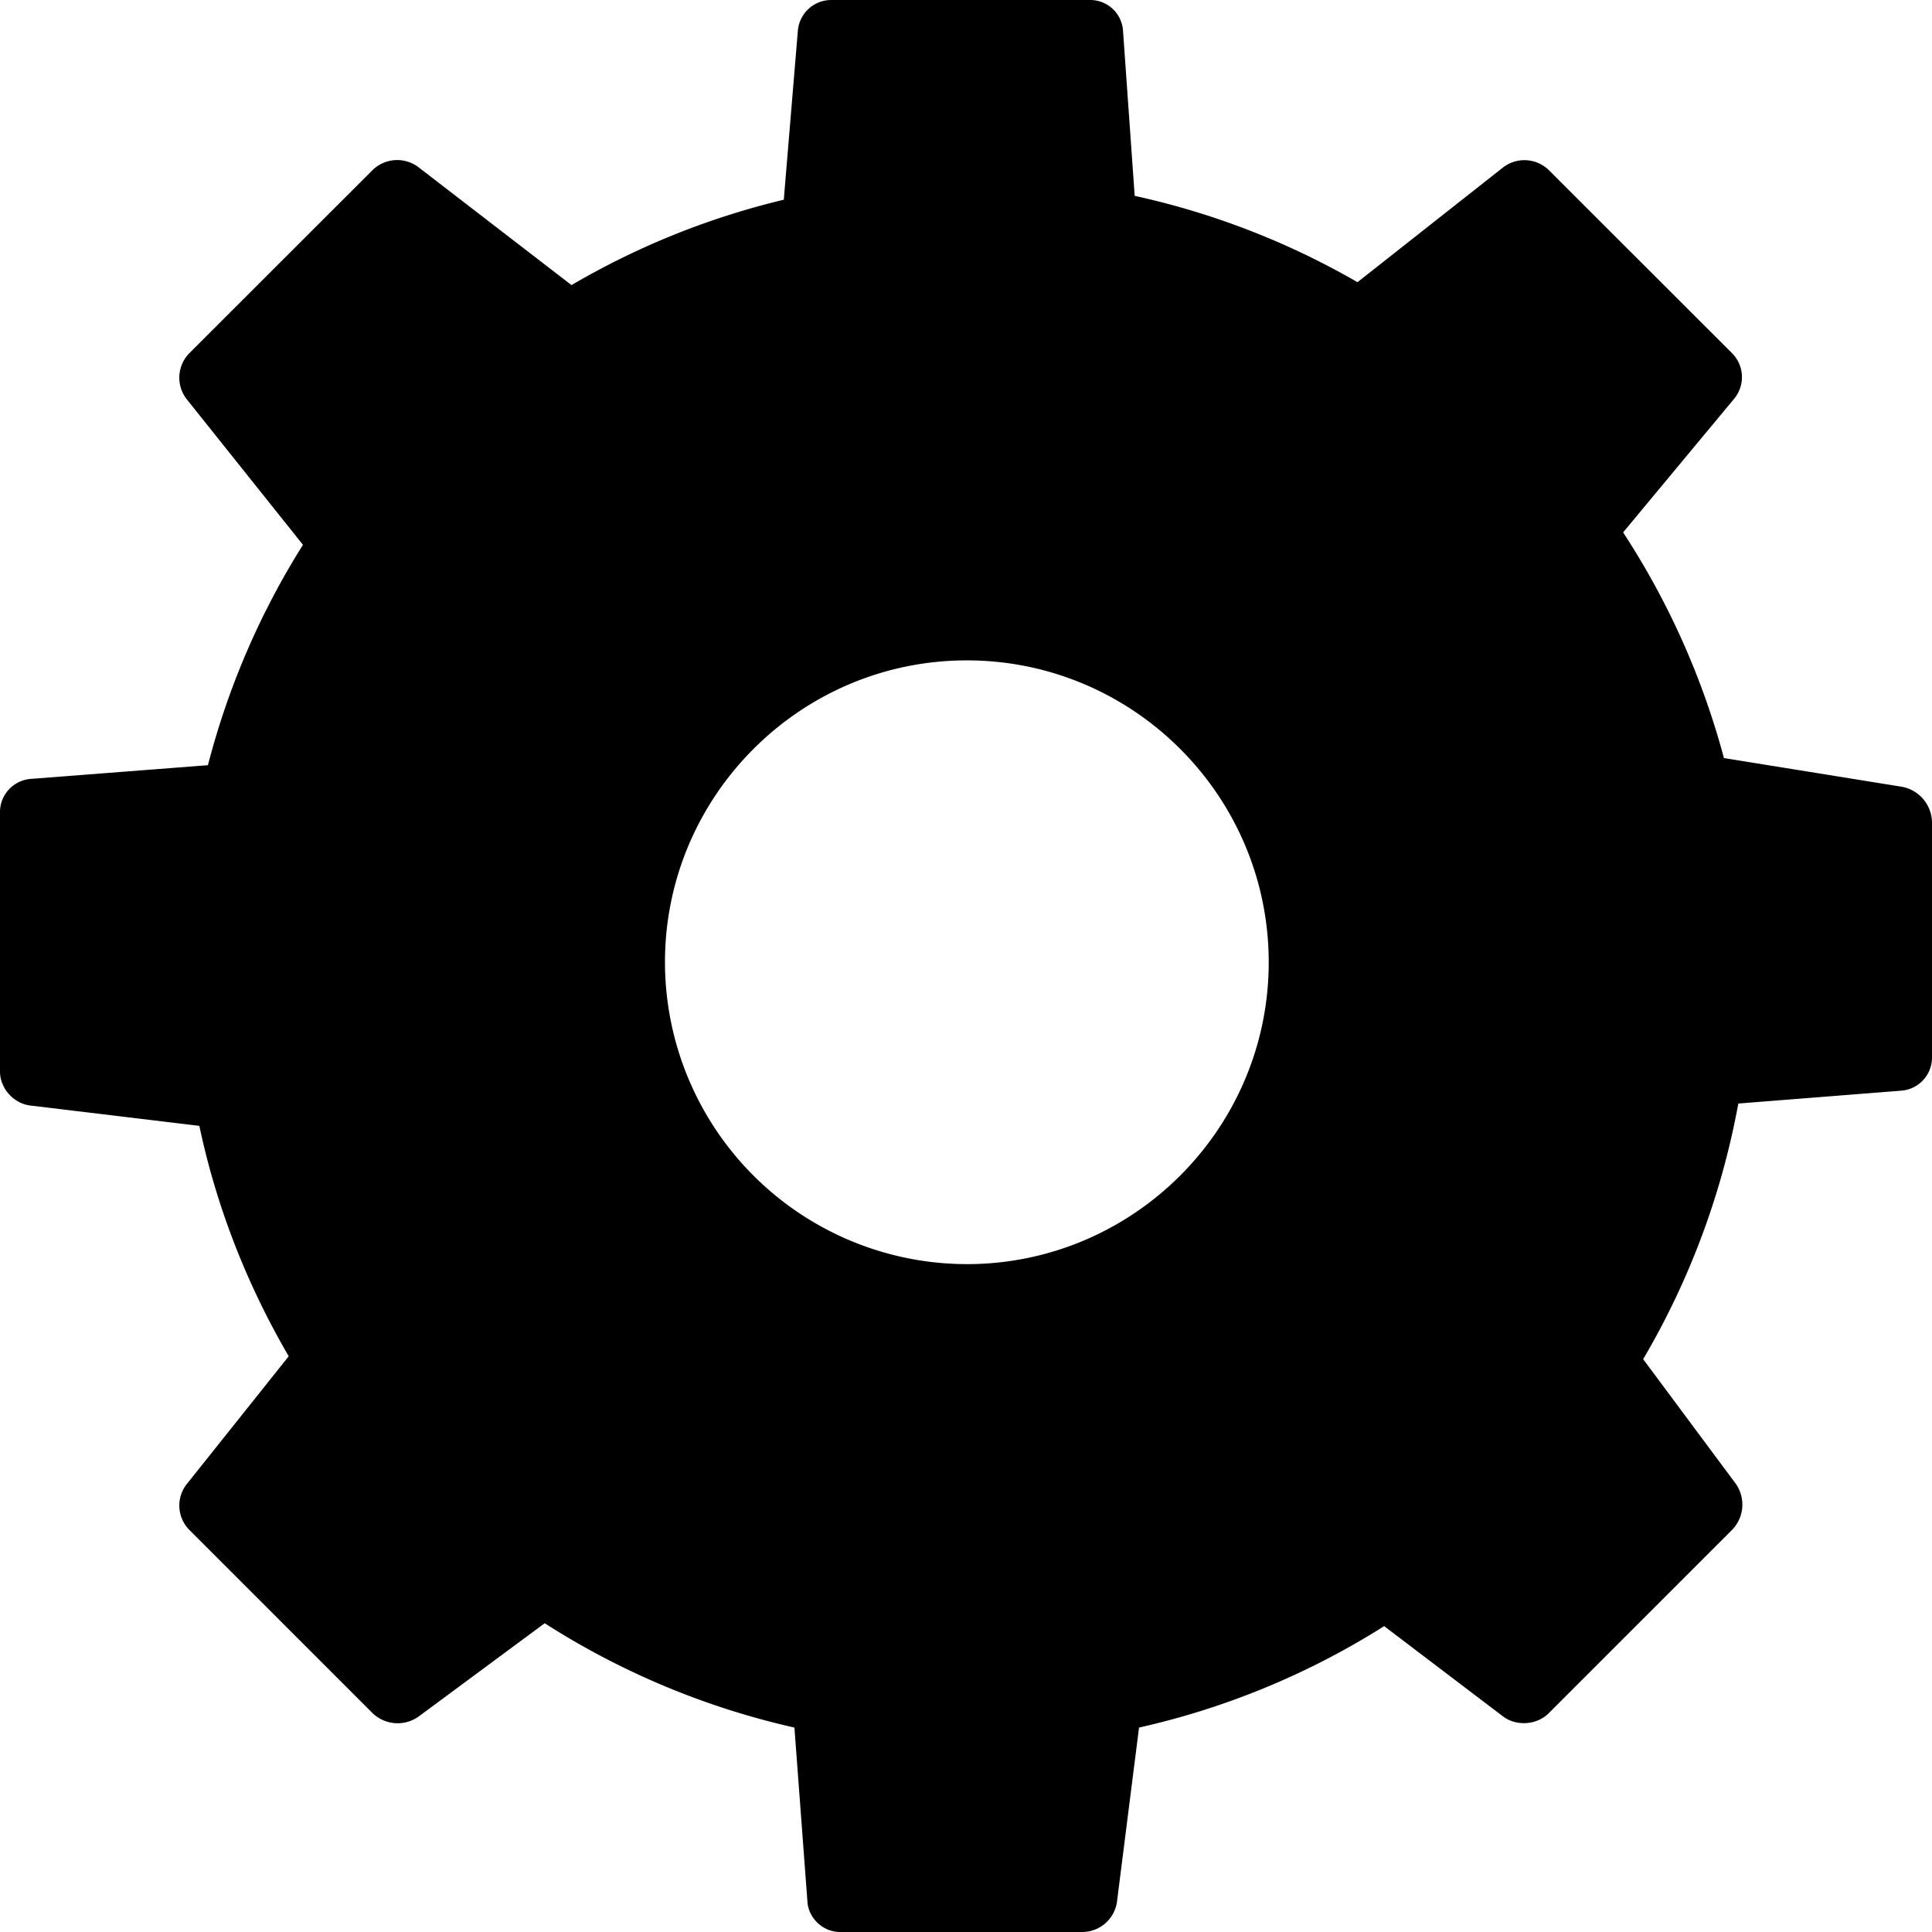 <svg xmlns="http://www.w3.org/2000/svg" viewBox="0 0 16 16">
  <path d="M8.007 10.469a2.503 2.503 0 0 1-2.5-2.5c0-1.378 1.122-2.5 2.5-2.5s2.5 1.122 2.5 2.5-1.122 2.5-2.5 2.5m7.746-3.953l-1.476-.238a6.483 6.483 0 0 0-.835-1.869l.923-1.111a.281.281 0 0 0-.017-.369l-1.524-1.523a.29.29 0 0 0-.373-.022l-1.209.953a6.44 6.44 0 0 0-1.845-.715L9.3.25A.272.272 0 0 0 9.033 0H6.879a.278.278 0 0 0-.271.249l-.117 1.405c-.627.15-1.217.39-1.758.707l-1.271-.979a.292.292 0 0 0-.374.024L1.564 2.929a.29.29 0 0 0-.021.373l.966 1.21a6.457 6.457 0 0 0-.787 1.825l-1.473.114A.276.276 0 0 0 0 6.72v2.155c0 .137.112.263.248.28l1.403.169c.144.682.399 1.323.74 1.908l-.847 1.062a.287.287 0 0 0 .02.372l1.524 1.524a.3.3 0 0 0 .377.027l1.046-.774a6.47 6.47 0 0 0 2.068.864l.108 1.444c.01.137.131.249.268.249h2.013a.291.291 0 0 0 .282-.248l.183-1.445a6.438 6.438 0 0 0 2.03-.84l.985.748c.11.083.279.071.376-.025l1.524-1.524a.3.3 0 0 0 .027-.378l-.767-1.032a6.472 6.472 0 0 0 .788-2.117l1.355-.107A.275.275 0 0 0 16 8.763V6.806a.305.305 0 0 0-.247-.29"/>
</svg>
